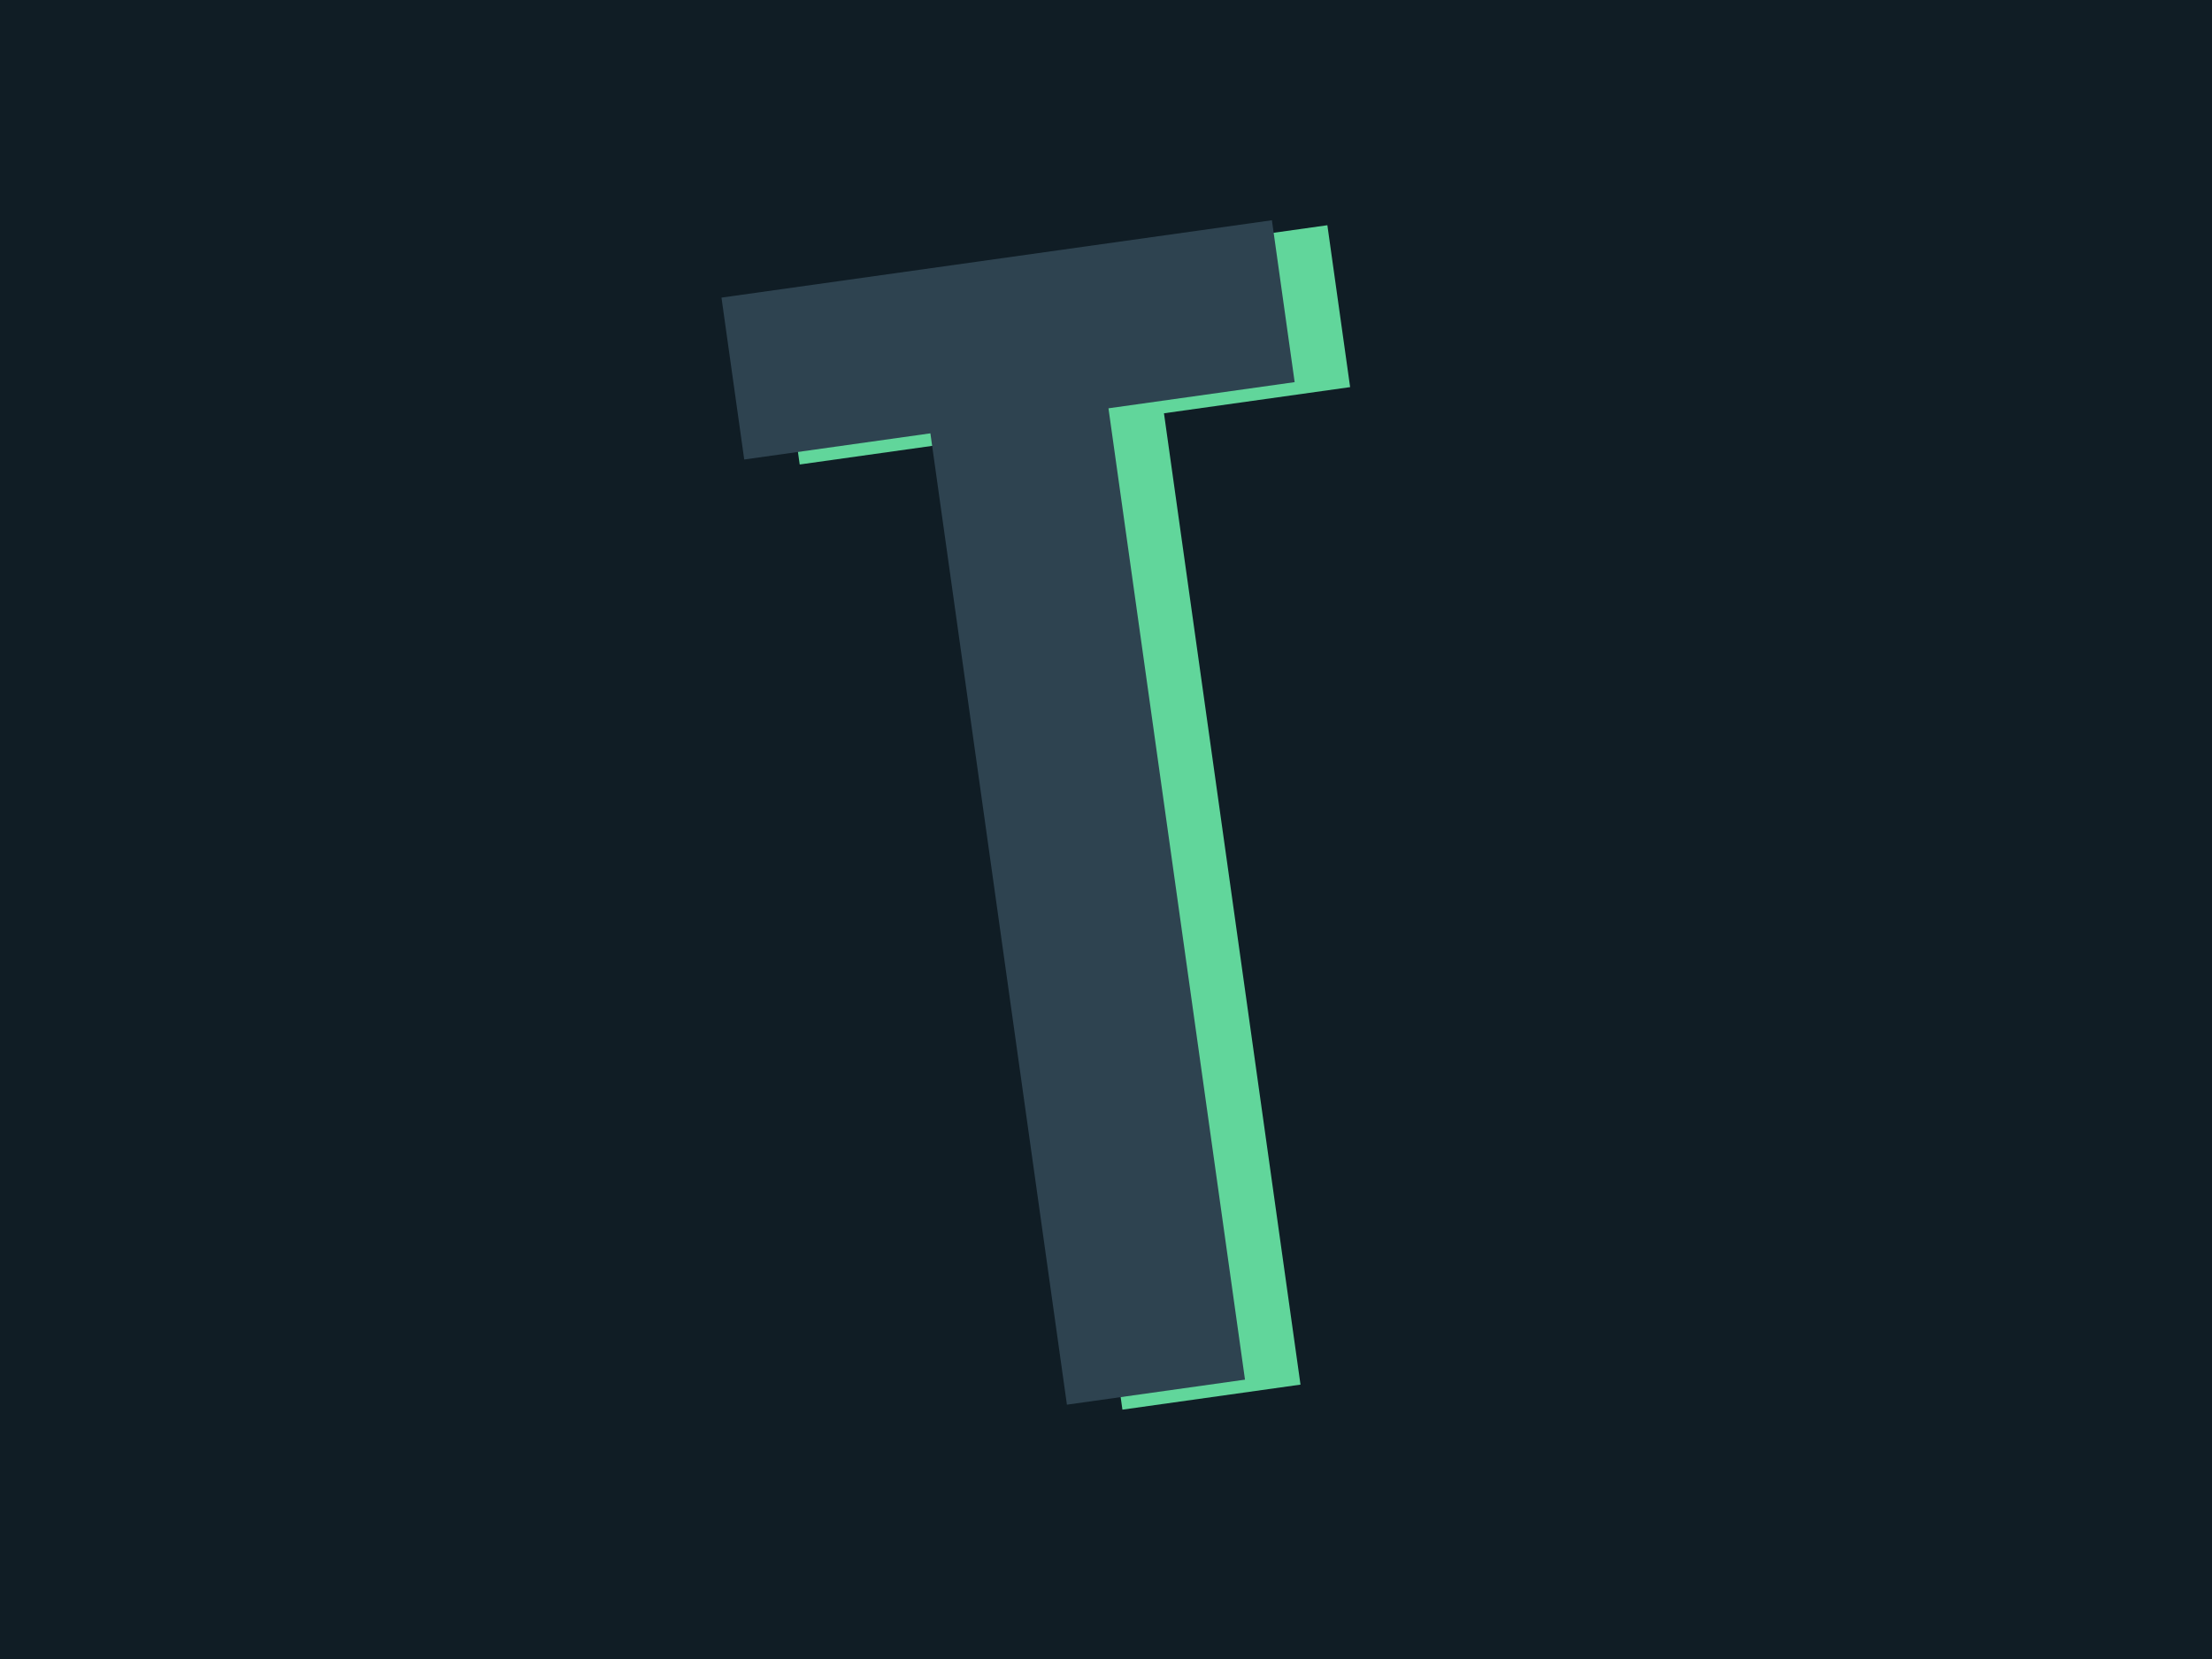 
<svg xmlns="http://www.w3.org/2000/svg" version="1.1" xmlns:xlink="http://www.w3.org/1999/xlink" width="2000" height="1500" viewBox="0 0 2000 1500"><rect width="2000" height="1500" x="0" y="0" id="background" stroke="transparent" fill="#101d25"></rect><svg xml:space="preserve" width="1500" height="1125" data-version="2" data-id="lg_2rhh30yl7jmLXwwOUG" viewBox="0 0 227 360" x="250" y="187.5"><rect width="100%" height="100%" fill="transparent"></rect><path fill="#61d69b" d="M118.251 347.854 78.75 66.817l-53.87 7.572-6.584-46.84L177.549 5.165l6.584 46.84-53.86 7.57 39.502 281.037z"></path><rect width="160.82" height="331.1" x="-80.41" y="-165.55" fill="none" rx="0" ry="0" transform="rotate(-8 1352.72 -778.42)"></rect><path fill="#2e4350" d="M102.192 346.415 62.69 65.377l-53.861 7.57-6.584-46.839L161.5 3.724l6.584 46.84-53.87 7.571 39.501 281.038z"></path><rect width="160.82" height="331.1" x="-80.41" y="-165.55" fill="none" rx="0" ry="0" transform="rotate(-8 1334.4 -664.4)"></rect></svg></svg>